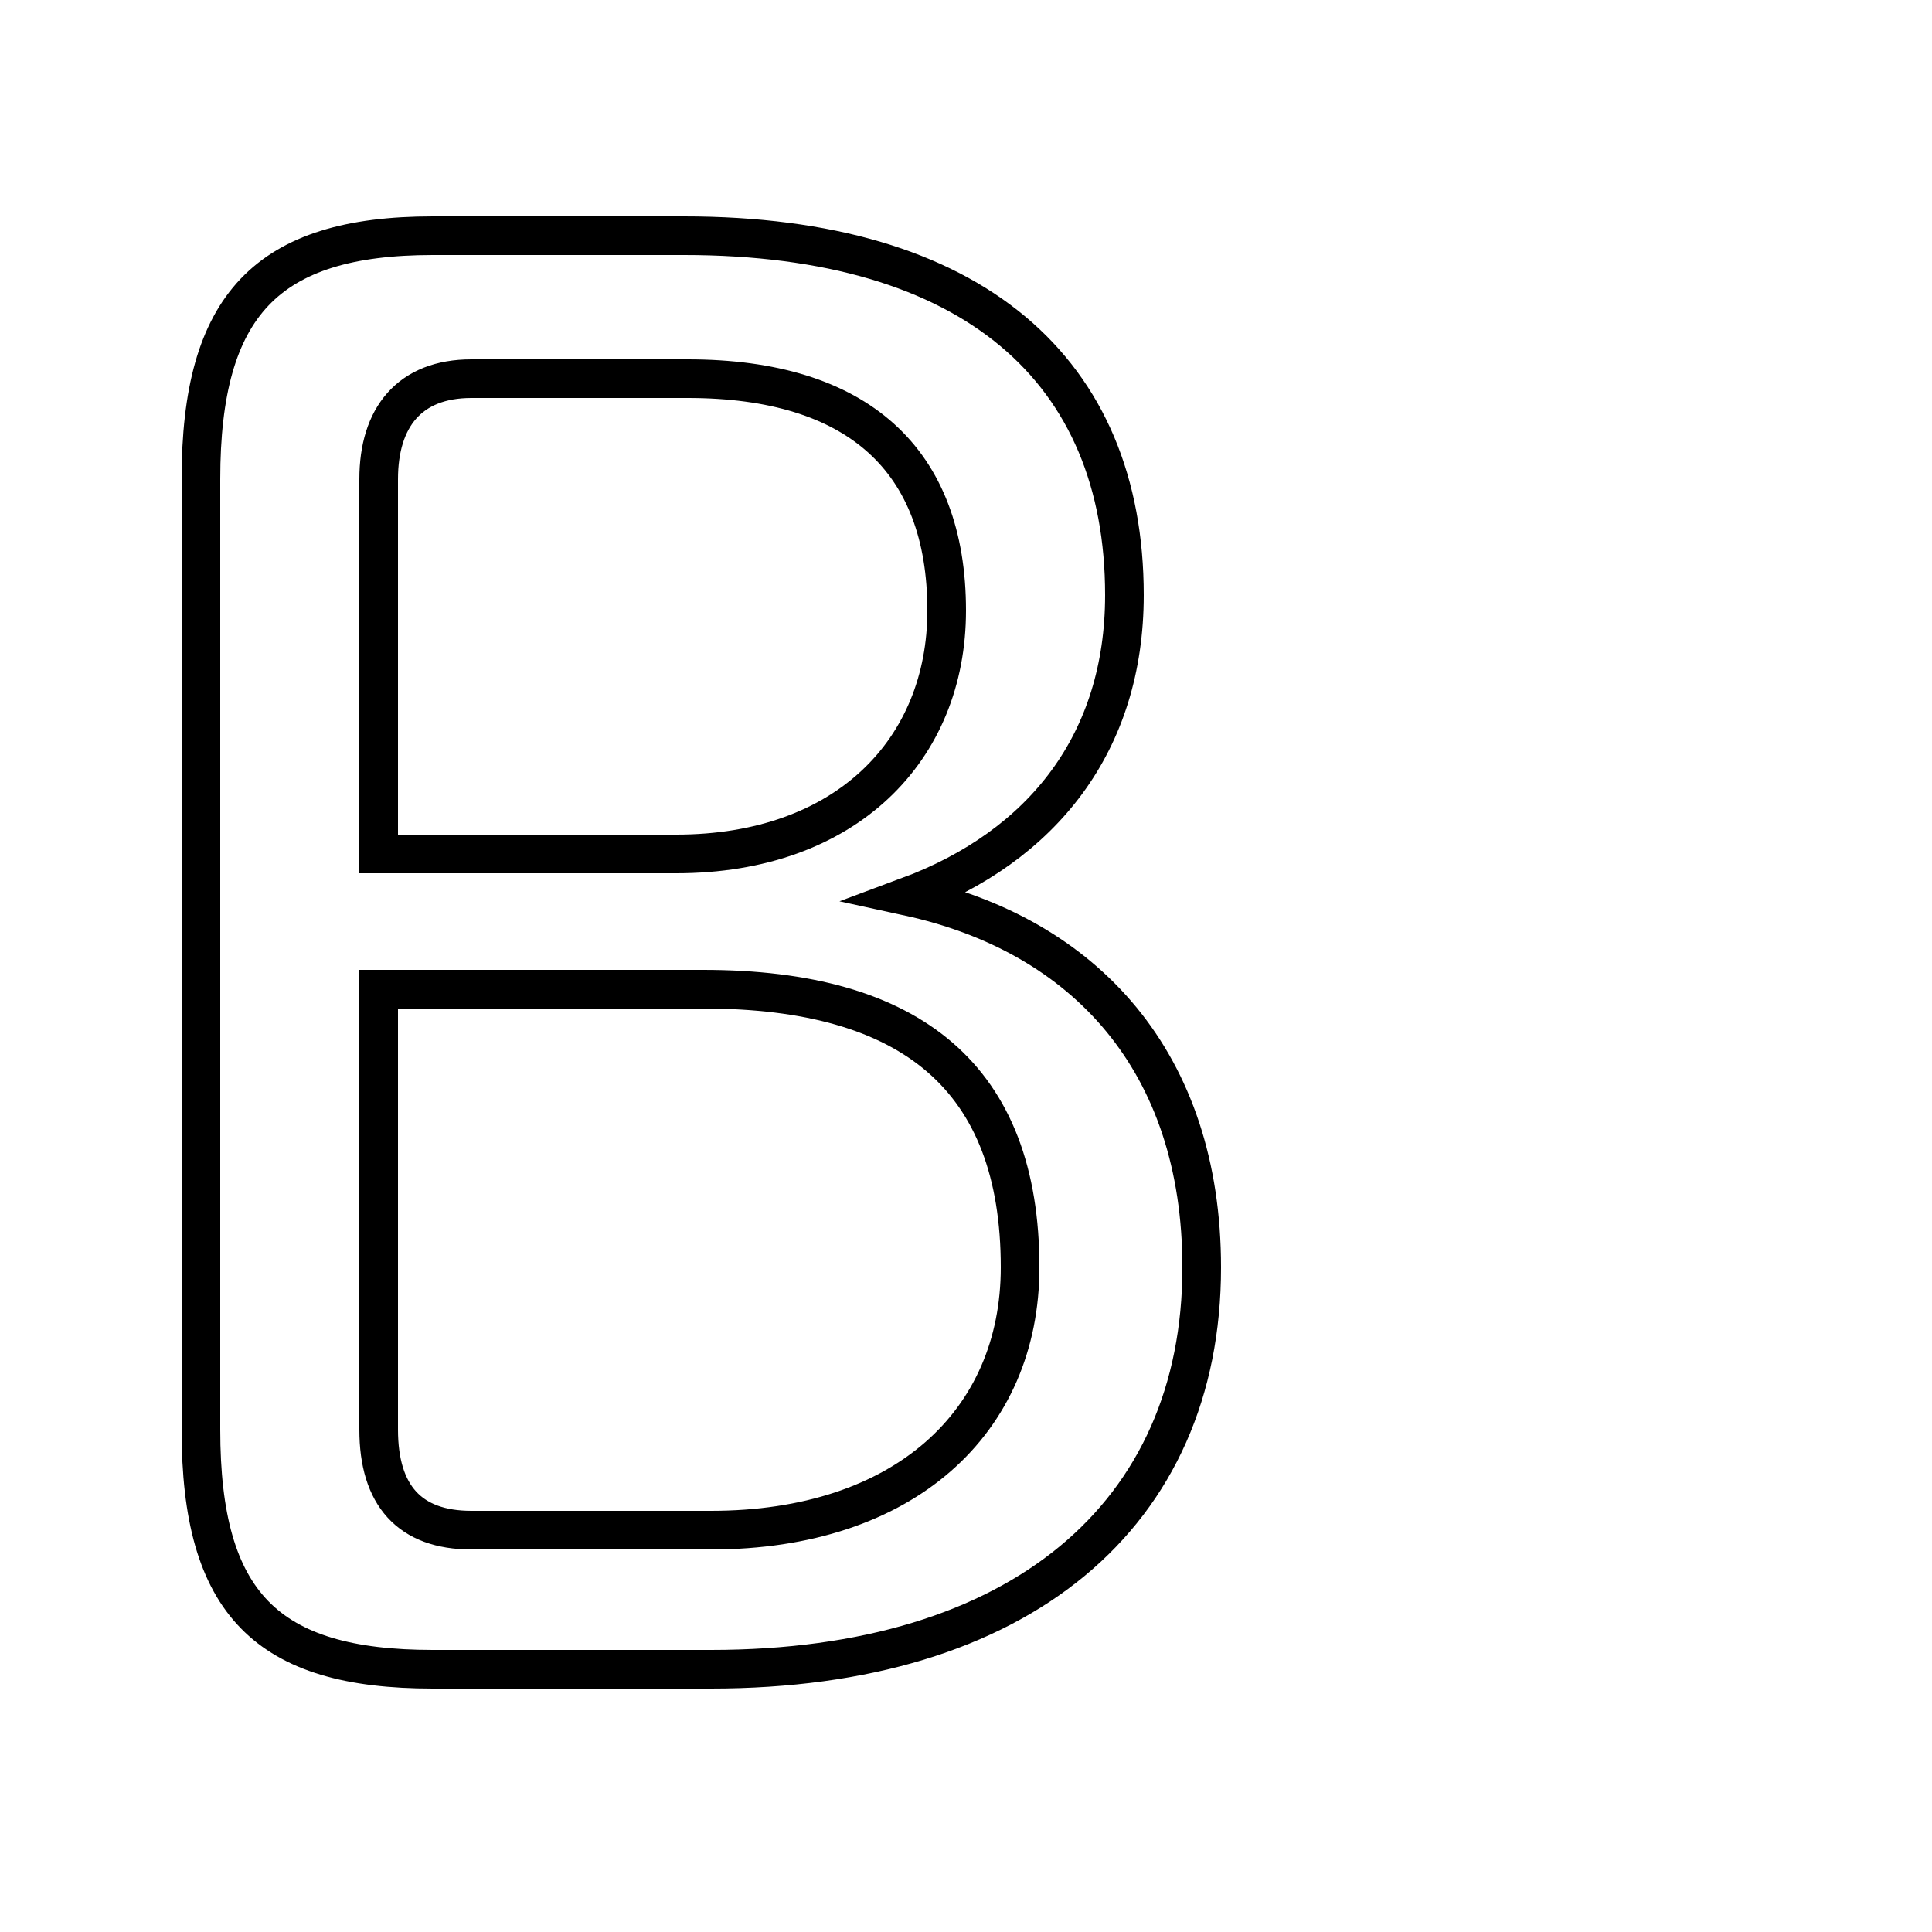 <svg xmlns="http://www.w3.org/2000/svg" viewBox="0 -44.0 50.0 50.0">
    <rect x="0" y="-44.0" width="50.0" height="50.0" fill="#808080" stroke="none"/>
    <g transform="scale(1, -1)">
        <!-- ボディの枠 -->
        <rect x="0" y="-6.0" width="50.0" height="50.0"
            stroke="white" fill="white"/>
        <!-- グリフ座標系の原点 -->
        <circle cx="0" cy="0" r="5" fill="white"/>
        <!-- グリフのアウトライン -->
        <g style="fill:none;stroke:#000000;stroke-width:1;">
<path d="M 9.8 21.9 L 9.8 31.6 C 9.8 33.2 10.6 34.2 12.2 34.2 L 17.8 34.2 C 22.2 34.2 24.5 32.1 24.5 28.2 C 24.5 24.6 21.9 21.9 17.5 21.9 Z M 12.2 4.4 C 10.6 4.4 9.8 5.3 9.8 7.0 L 9.8 18.4 L 18.2 18.4 C 23.6 18.4 26.4 16.1 26.4 11.2 C 26.4 7.2 23.4 4.4 18.4 4.4 Z M 18.4 0.8 C 26.4 0.8 31.1 4.8 31.1 11.2 C 31.1 16.5 28.1 19.8 23.5 20.8 C 27.0 22.1 29.1 24.8 29.1 28.6 C 29.1 34.4 25.2 37.9 17.7 37.9 L 11.2 37.9 C 6.9 37.9 5.2 36.1 5.2 31.6 L 5.2 7.0 C 5.2 2.5 6.9 0.8 11.2 0.8 Z"/>
</g>
</g>
</svg>